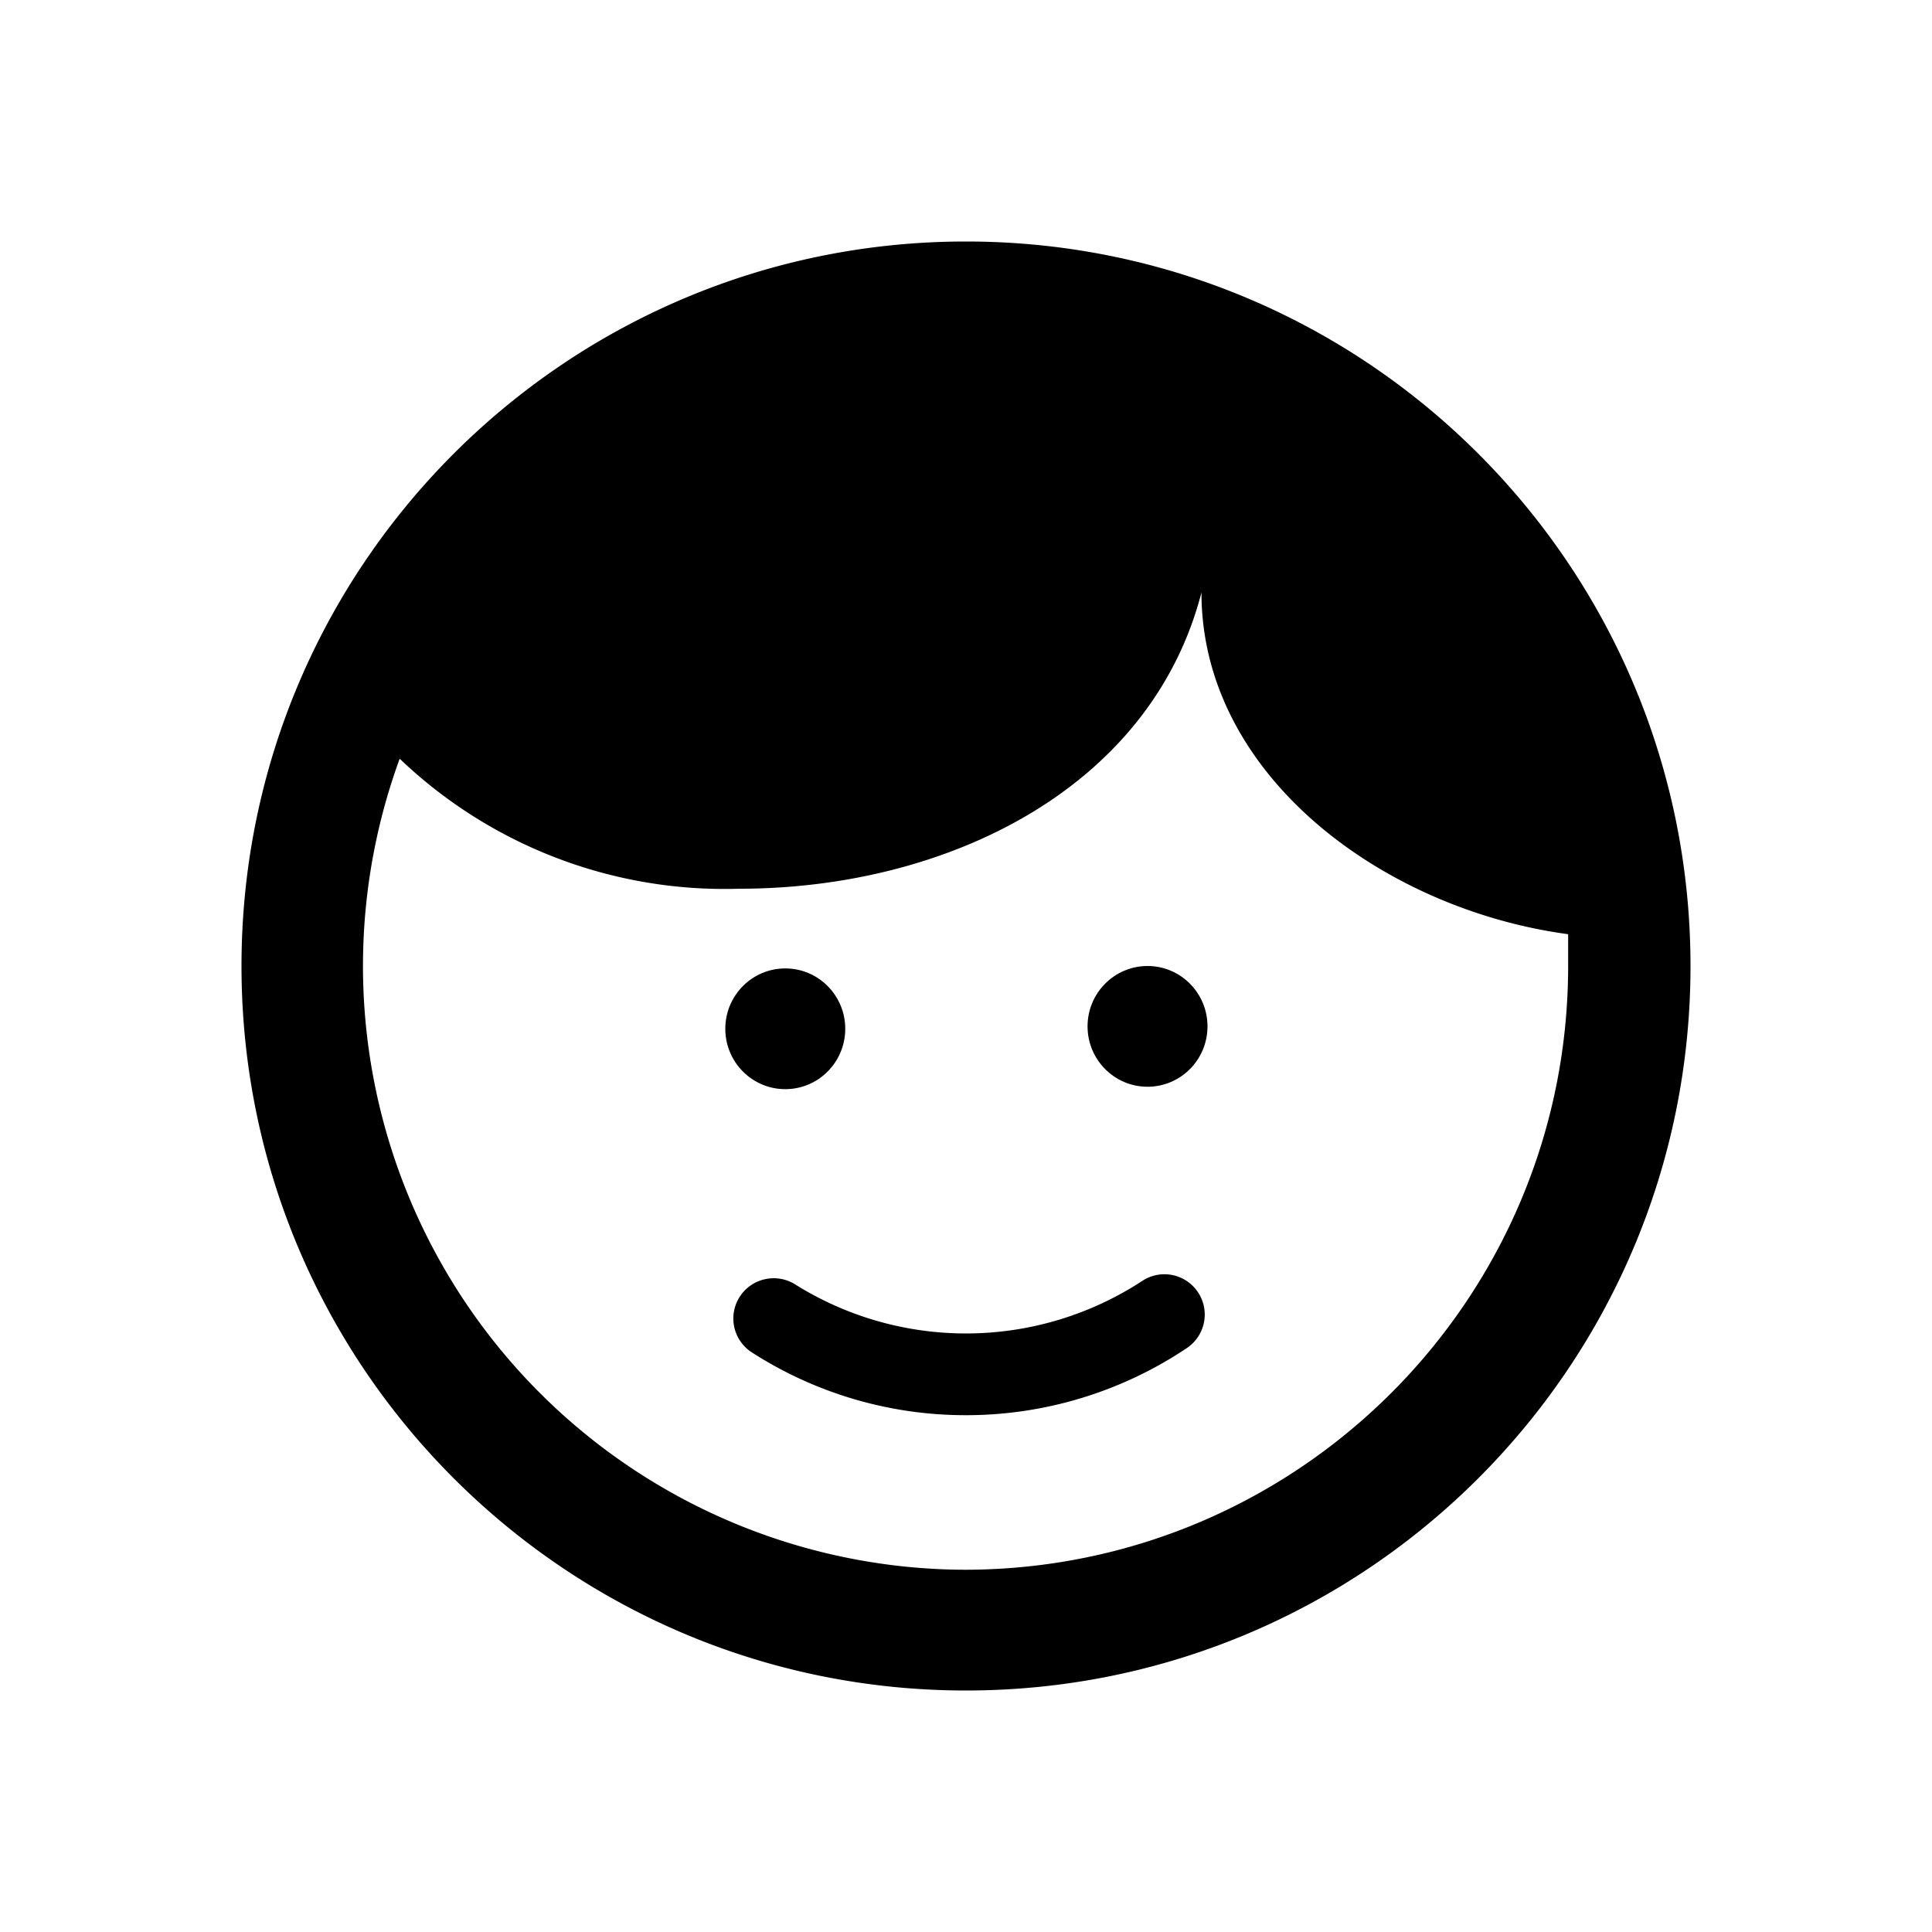 <svg viewBox="0 0 48 48" xmlns="http://www.w3.org/2000/svg"><title>OpenGemeenten logo</title><path d="M24 6C14.059 6 6 14.059 6 24s8.059 18 18 18 18-8.059 18-18S33.941 6 24 6zm0 33A15 15 0 0 1 9.93 18.85a11.68 11.68 0 0 0 8.44 3.23c5.1 0 10.21-2.45 11.48-7.36 0 4.54 4.51 7.87 9.11 8.49V24c0 8.269-6.691 14.978-14.96 15z"/><ellipse cx="19.51" cy="25.56" rx="1.49" ry="1.5"/><ellipse cx="28.51" cy="25.5" rx="1.49" ry="1.5"/><path d="M24 35.16a9.81 9.81 0 0 1-5.32-1.56 1 1 0 0 1 .332-1.82 1 1 0 0 1 .758.14 8 8 0 0 0 8.6-.09 1.001 1.001 0 0 1 1.12 1.66A9.85 9.85 0 0 1 24 35.16z"/></svg>